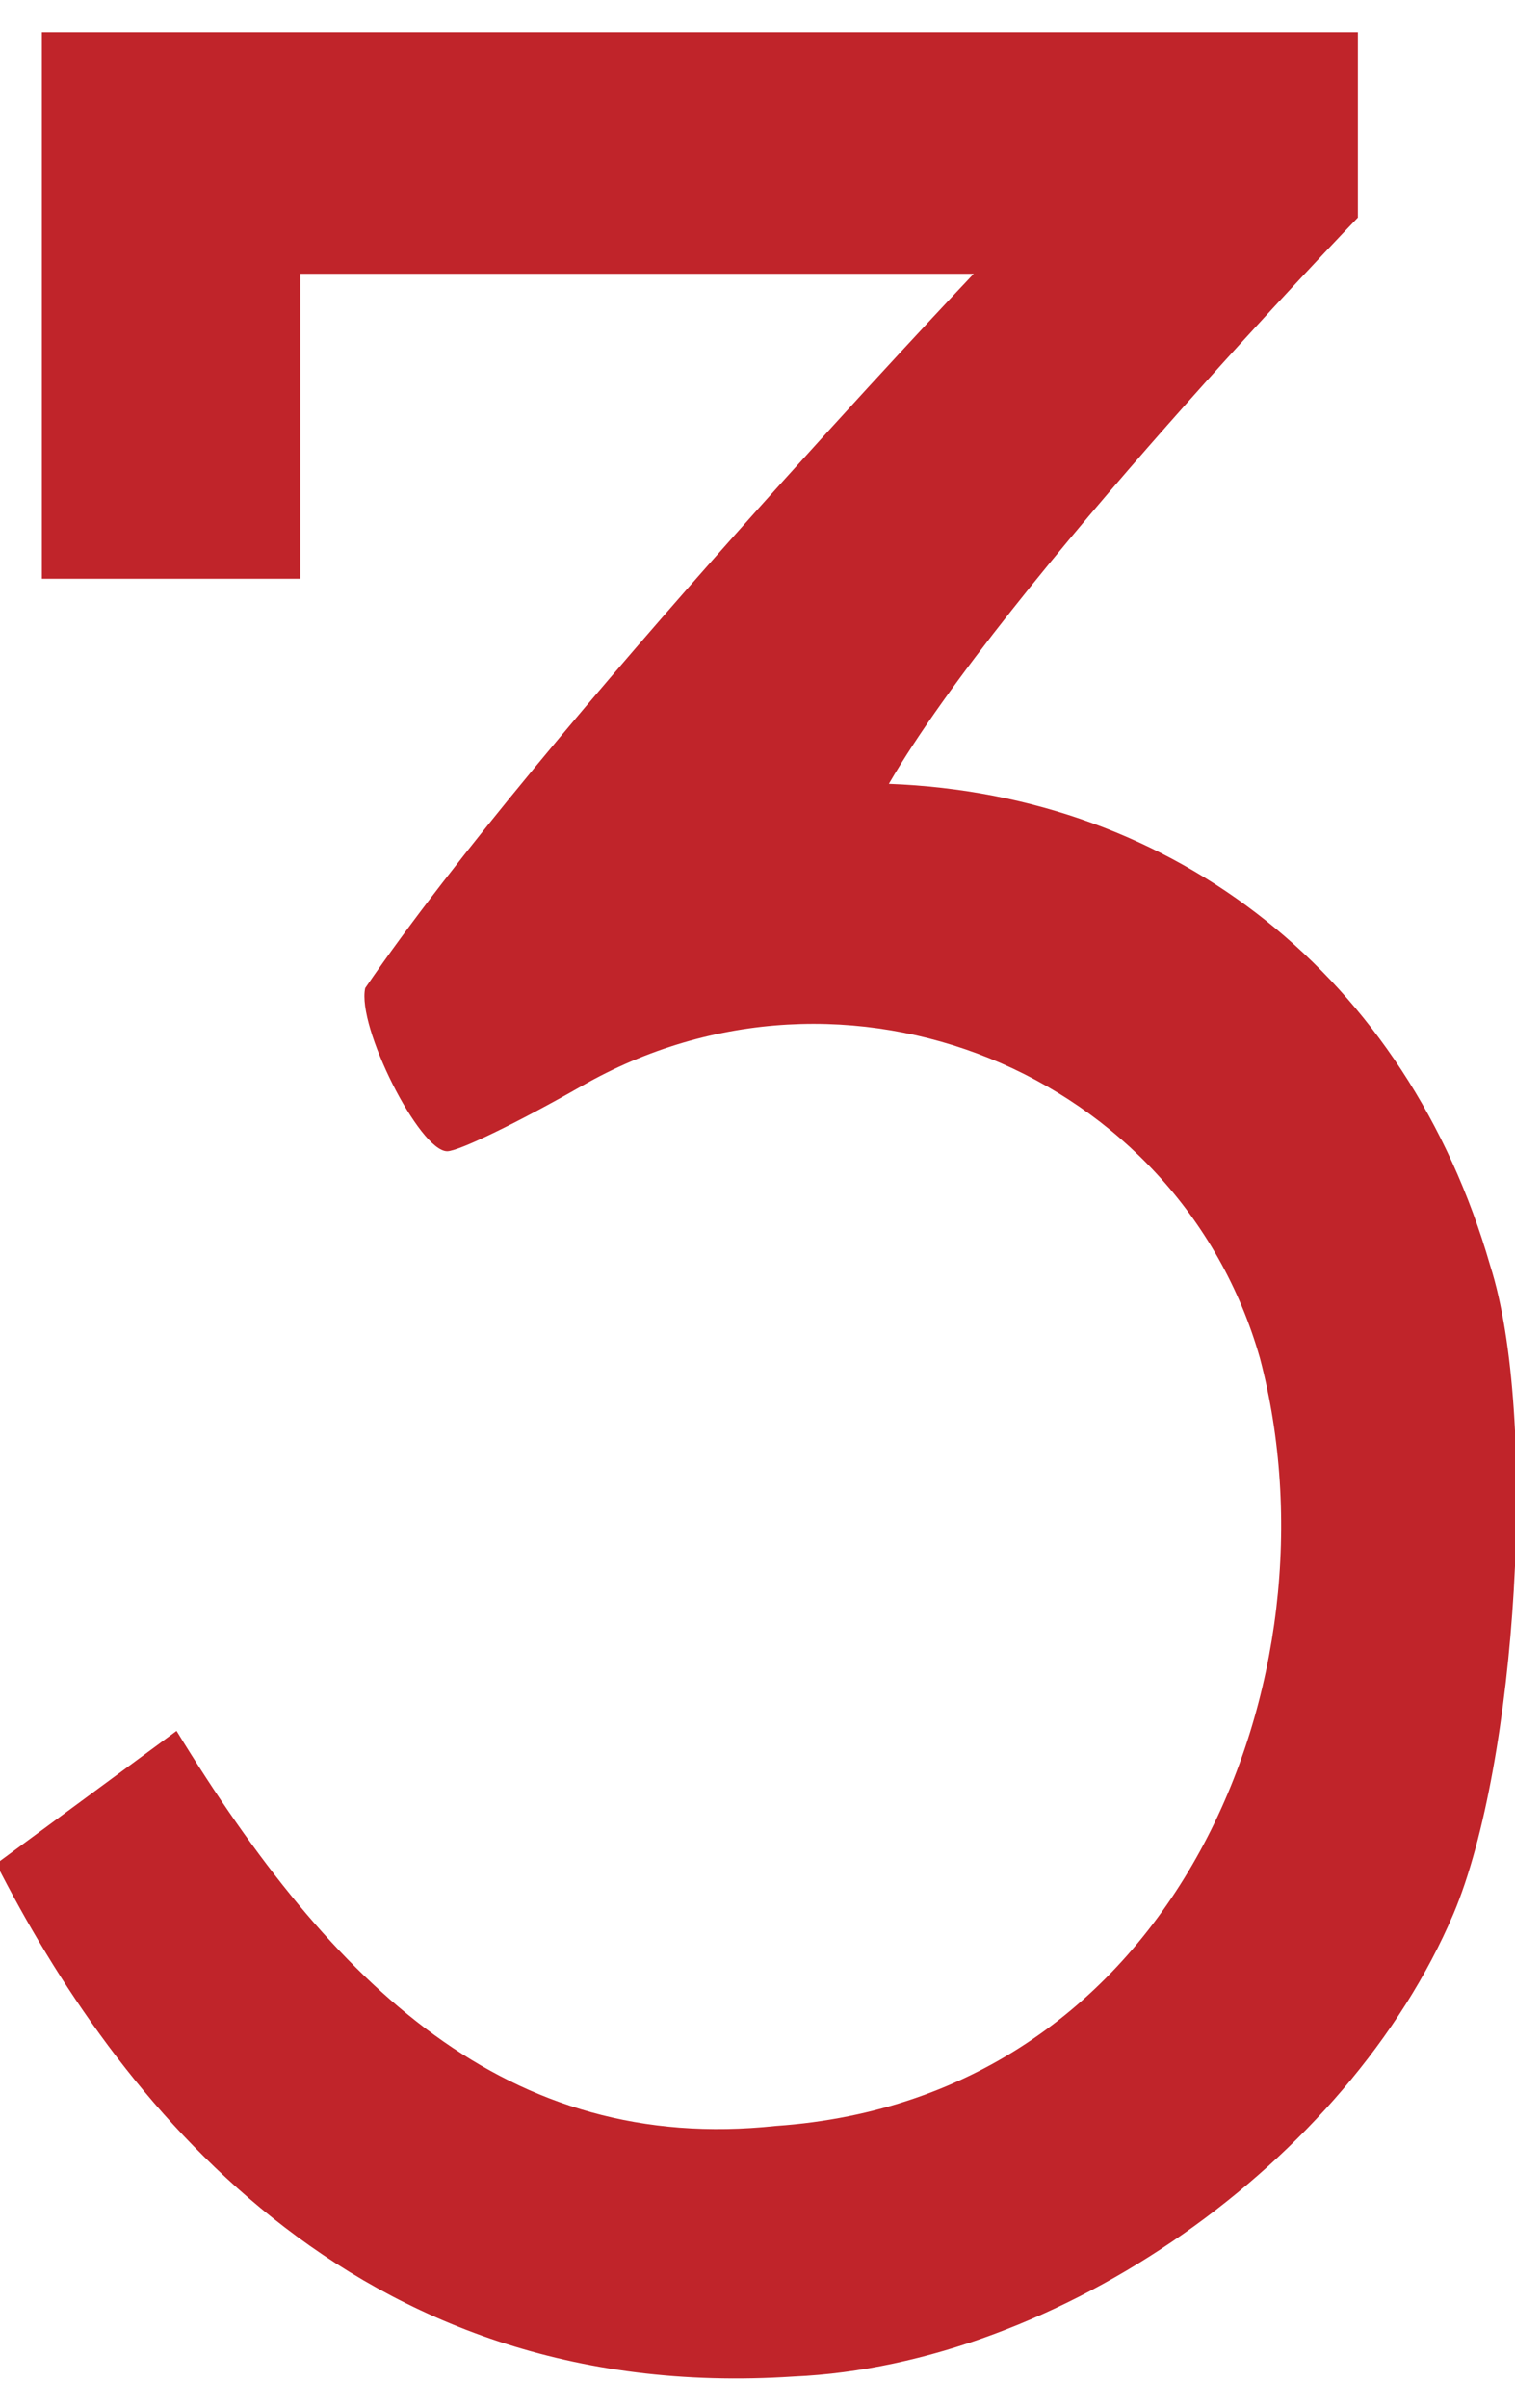 <?xml version="1.0" encoding="UTF-8"?>
<svg width="17px" height="27px" viewBox="0 0 17 27" version="1.1" xmlns="http://www.w3.org/2000/svg" xmlns:xlink="http://www.w3.org/1999/xlink">
    <!-- Generator: Sketch 43.1 (39012) - http://www.bohemiancoding.com/sketch -->
    <title>Fill 483</title>
    <desc>Created with Sketch.</desc>
    <defs></defs>
    <g id="Page-1" stroke="none" stroke-width="1" fill="none" fill-rule="evenodd">
        <path d="M-0.042,20.9 L1.981,19.41 C3.737,22.28 5.701,24.16 8.705,23.84 C13.213,23.53 15.081,18.8 14.138,15.23 C13.226,12.03 9.493,10.48 6.525,12.18 C5.825,12.58 5.149,12.91 5.018,12.91 C4.706,12.91 4.002,11.51 4.098,11.08 C6.09,8.17 10.926,3.07 10.926,3.07 L3.37,3.07 L3.37,6.49 L0.47,6.49 L0.47,0.36 L15.237,0.36 L15.237,2.44 C15.237,2.44 11.281,6.54 9.974,8.79 C13.193,8.91 15.789,10.96 16.721,14.19 C17.265,15.89 17.021,19.78 16.31,21.46 C15.121,24.25 11.874,26.52 8.905,26.65 C3.922,26.98 1.278,23.49 -0.042,20.9" id="Fill-483" fill="#C0242A"></path>
    </g>
</svg>